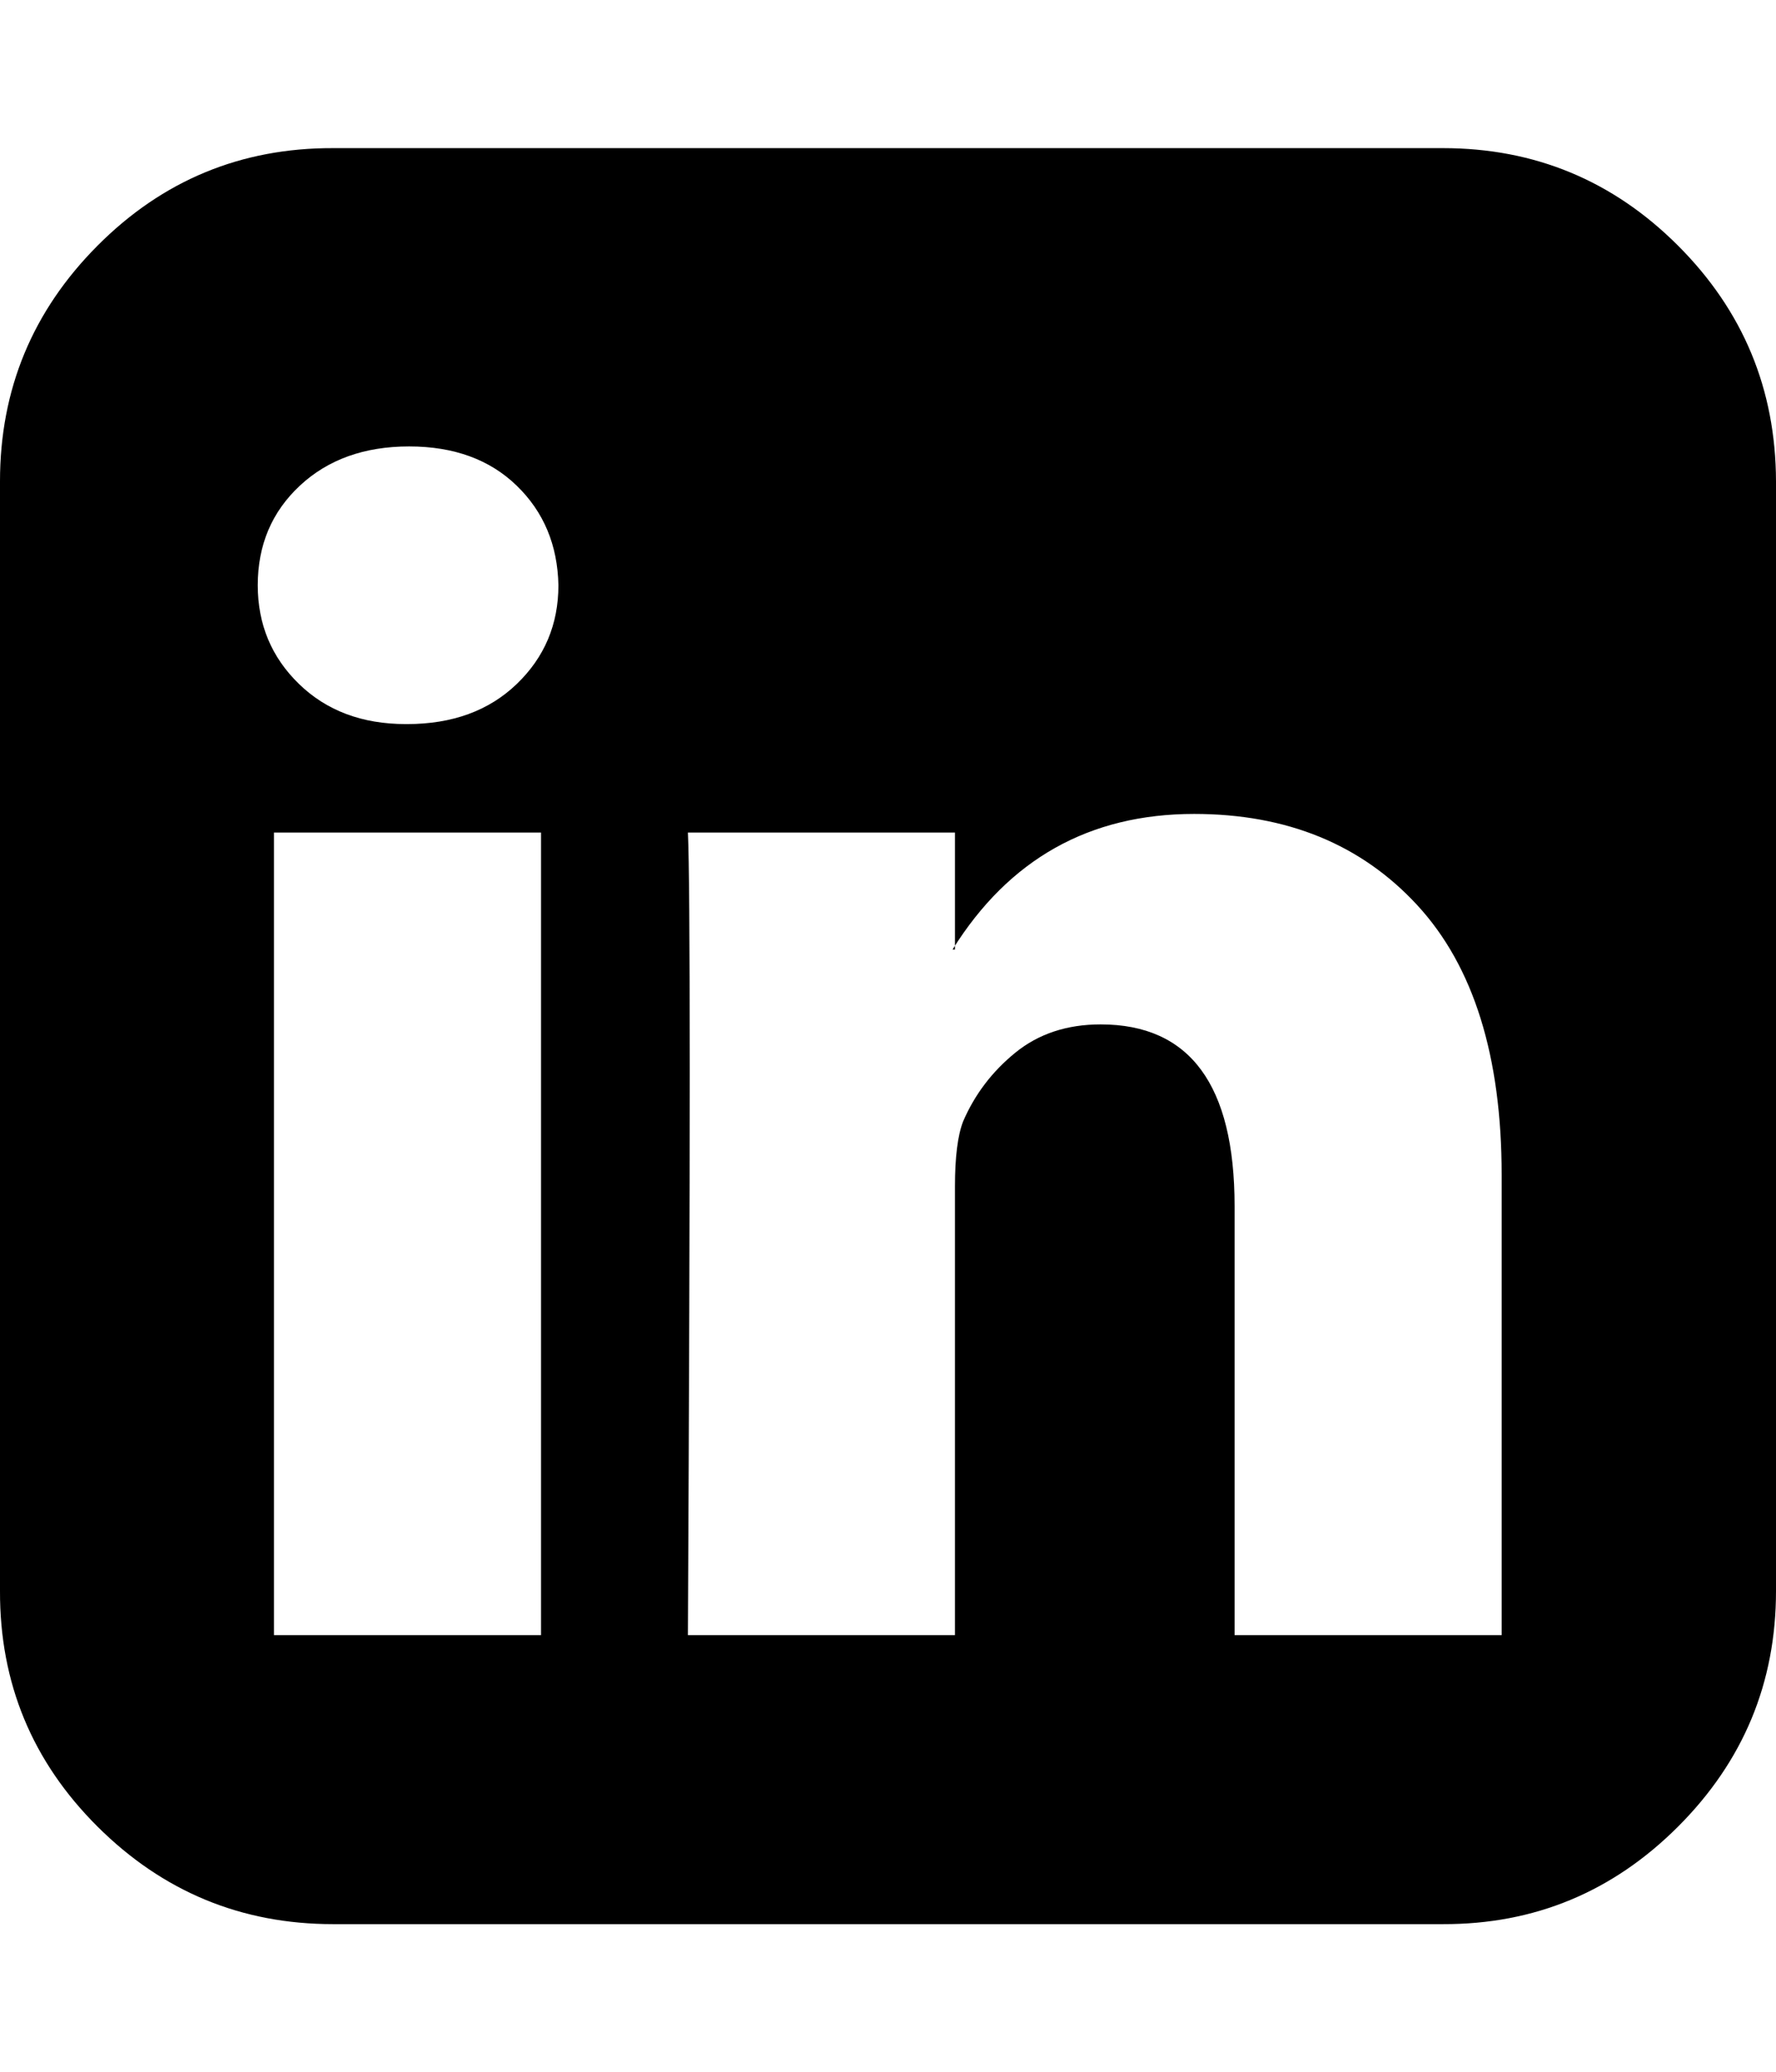 <svg height="512" width="438.9" xmlns="http://www.w3.org/2000/svg"><path d="m0 393.1v-274.2q0-34 24.1-58.2t58.2-24.1h274.3q34 0 58.1 24.1t24.2 58.2v274.2q0 34-24.2 58.2t-58.1 24.1h-274.3q-34 0-58.2-24.1t-24.1-58.2z m63.7-248.5q0 14.5 10.2 24.4t26.4 9.9h0.3q16.8 0 27.1-9.9t10.3-24.4q-0.3-14.9-10.3-24.6t-26.6-9.7-27 9.7-10.4 24.6z m4 259.4h66v-198.3h-66v198.3z m102.3 0h66v-110.9q0-10.8 2-16 4.3-10 12.9-17t21.1-7q33.1 0 33.1 44.9v106h66v-113.7q0-44-20.8-66.6t-55.2-22.6q-38.8 0-59.7 33.5h0.6v-28.9h-66q0.9 18.9 0 198.3z" /></svg>